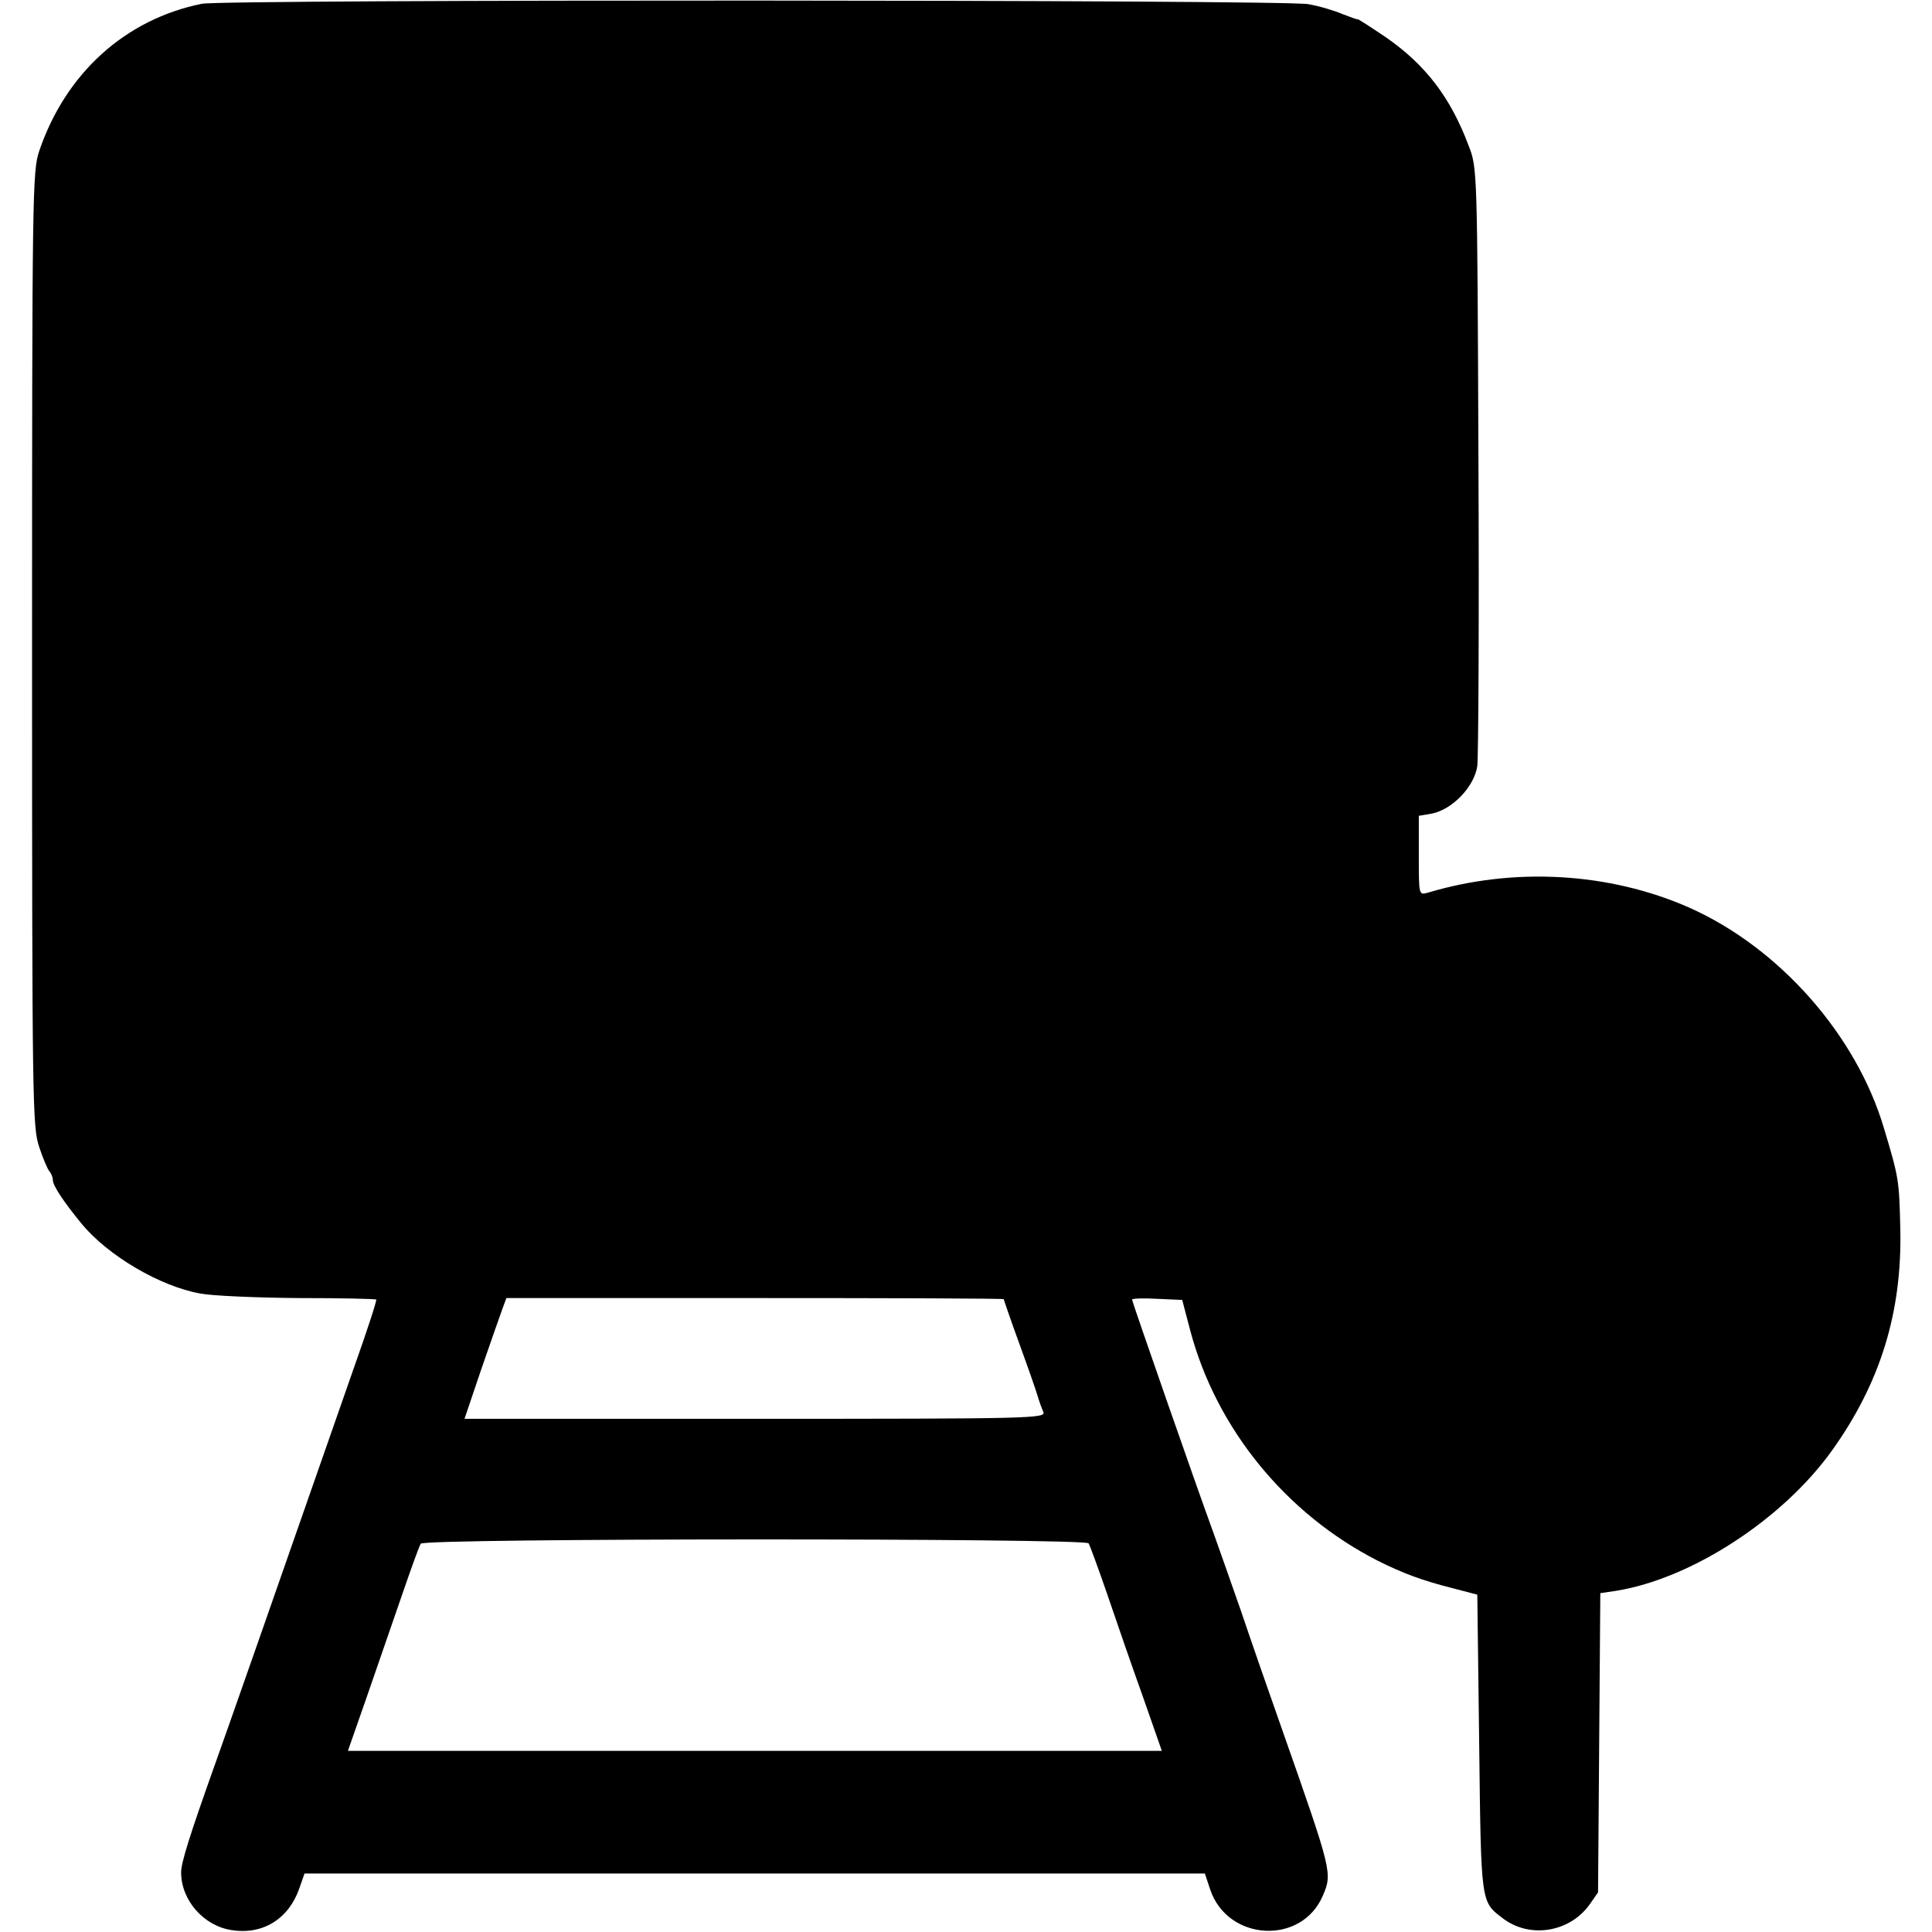 <?xml version="1.0" standalone="no"?>
<!DOCTYPE svg PUBLIC "-//W3C//DTD SVG 20010904//EN"
 "http://www.w3.org/TR/2001/REC-SVG-20010904/DTD/svg10.dtd">
<svg version="1.0" xmlns="http://www.w3.org/2000/svg"
 width="512pt" height="512pt" viewBox="0 0 512 512"
 preserveAspectRatio="xMidYMid meet">
<g transform="translate(0,512) scale(0.1,-0.1)"
fill="#000000" stroke="none">
<path d="M535 5110 c-203 -41 -361 -184 -431 -390 -18 -53 -19 -109 -19 -1320
0 -1210 1 -1267 19 -1320 10 -30 22 -59 27 -64 5 -6 9 -16 9 -23 0 -15 28 -57
77 -117 70 -84 207 -165 314 -184 30 -6 146 -11 259 -12 112 0 205 -2 207 -4
2 -2 -23 -79 -56 -172 -221 -633 -346 -990 -371 -1059 -67 -188 -90 -261 -90
-287 0 -74 60 -142 134 -153 83 -13 151 30 179 110 l14 40 1193 0 1193 0 14
-42 c46 -138 243 -149 299 -16 25 59 24 63 -106 433 -34 96 -84 240 -111 320
-28 80 -61 174 -74 210 -42 114 -215 611 -215 616 0 3 30 4 67 2 l66 -3 21
-80 c69 -261 254 -487 497 -611 66 -33 116 -52 199 -73 l65 -17 5 -395 c5
-427 4 -418 63 -463 71 -54 176 -37 229 36 l23 33 3 396 3 397 41 6 c200 32
442 189 573 372 128 179 186 366 181 588 -3 129 -4 135 -43 265 -73 248 -278
480 -517 586 -211 93 -464 108 -693 39 -23 -6 -23 -6 -23 99 l0 105 35 6 c54
11 112 71 120 126 3 25 5 392 3 815 -3 769 -3 770 -26 829 -48 128 -114 214
-219 287 -40 27 -74 49 -75 48 -2 -1 -20 6 -41 14 -21 9 -61 21 -90 26 -63 12
-2872 13 -2932 1z m2125 -3433 c0 -1 18 -54 41 -117 23 -63 45 -126 49 -140 4
-14 11 -33 15 -42 7 -17 -34 -18 -764 -18 l-770 0 45 133 c25 72 50 144 56
160 l10 27 659 0 c363 0 659 -1 659 -3z m225 -647 c3 -5 26 -67 50 -137 24
-71 66 -192 94 -270 l50 -143 -1079 0 -1078 0 50 143 c27 78 69 199 93 269 24
70 46 131 50 137 8 15 1761 15 1770 1z"/>
</g>
</svg>

